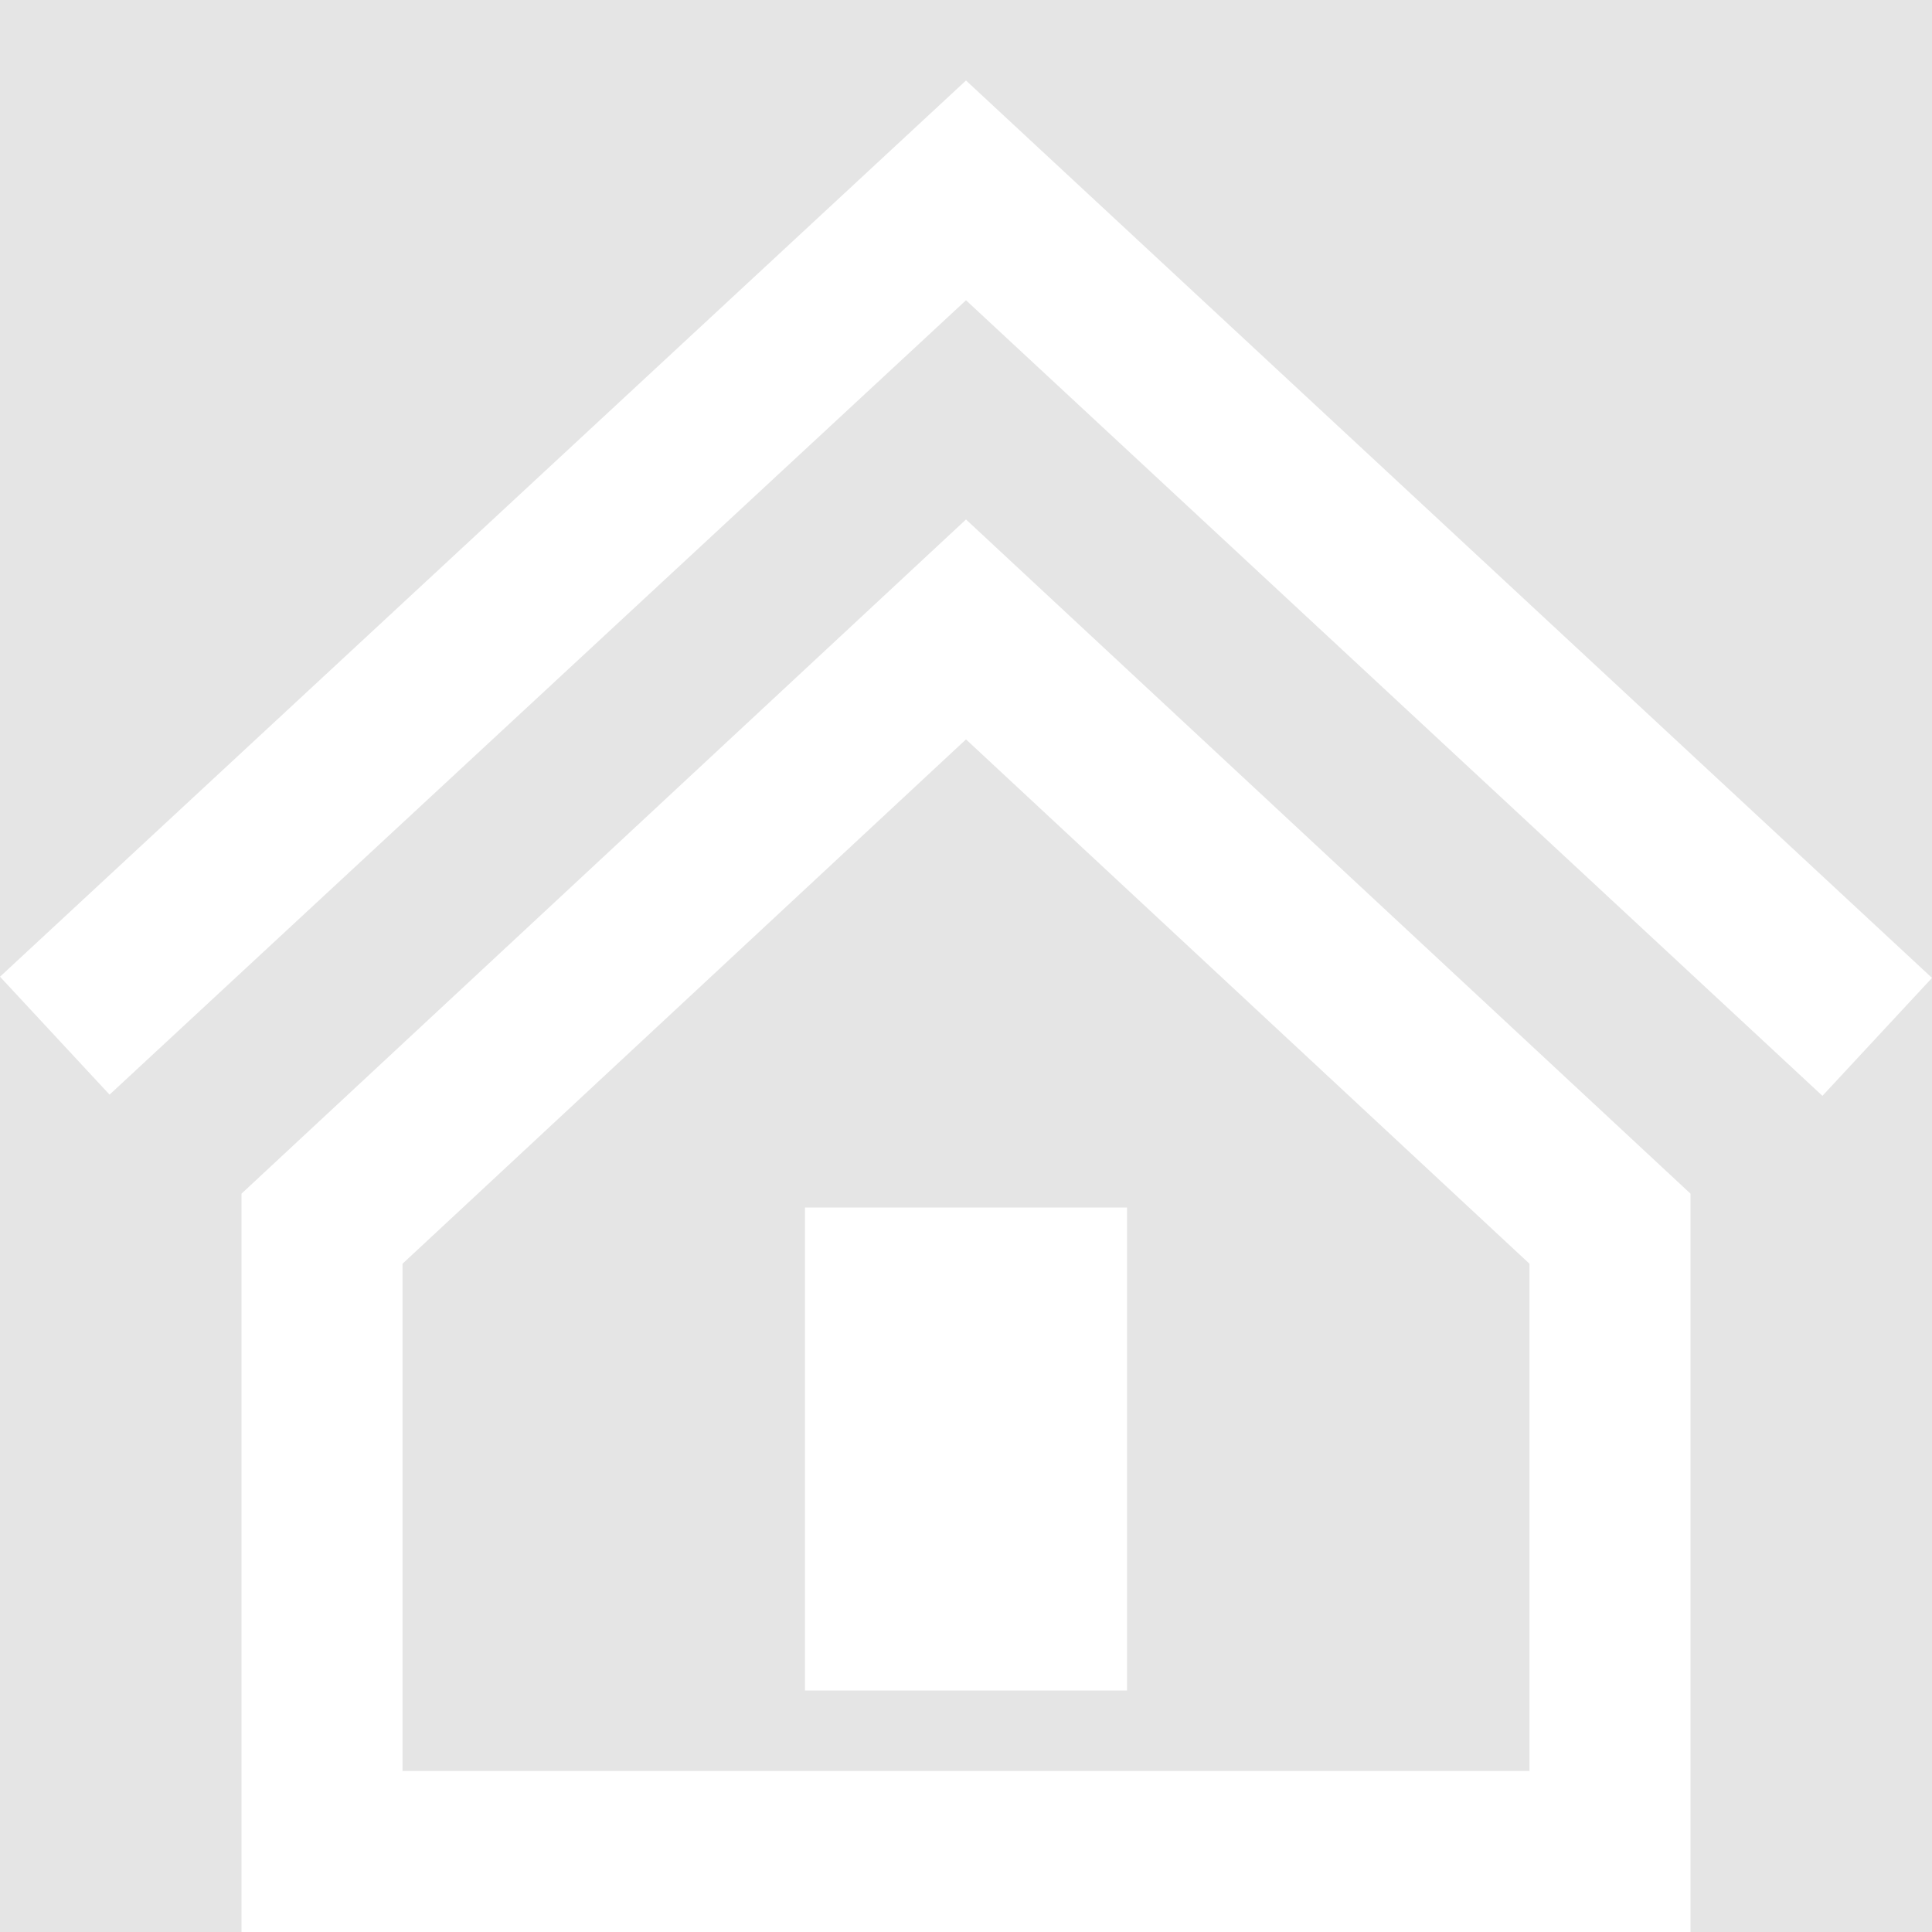<svg width="24" height="24" viewBox="0 0 24 24" fill="none" xmlns="http://www.w3.org/2000/svg">
<rect width="24" height="24" fill="#E5E5E5"/>
<g id="iconmonstr-home-4 1">
<path id="Vector" d="M12 9.185L19 15.699V22H5V15.699L12 9.185V9.185ZM12 6.453L3 14.828V24H21V14.828L12 6.453V6.453ZM14 21H10V15H14V21ZM24 12.148L22.639 13.613L12 3.73L1.361 13.598L0 12.133L12 1L24 12.148V12.148Z" fill="white"/>
</g>
</svg>
